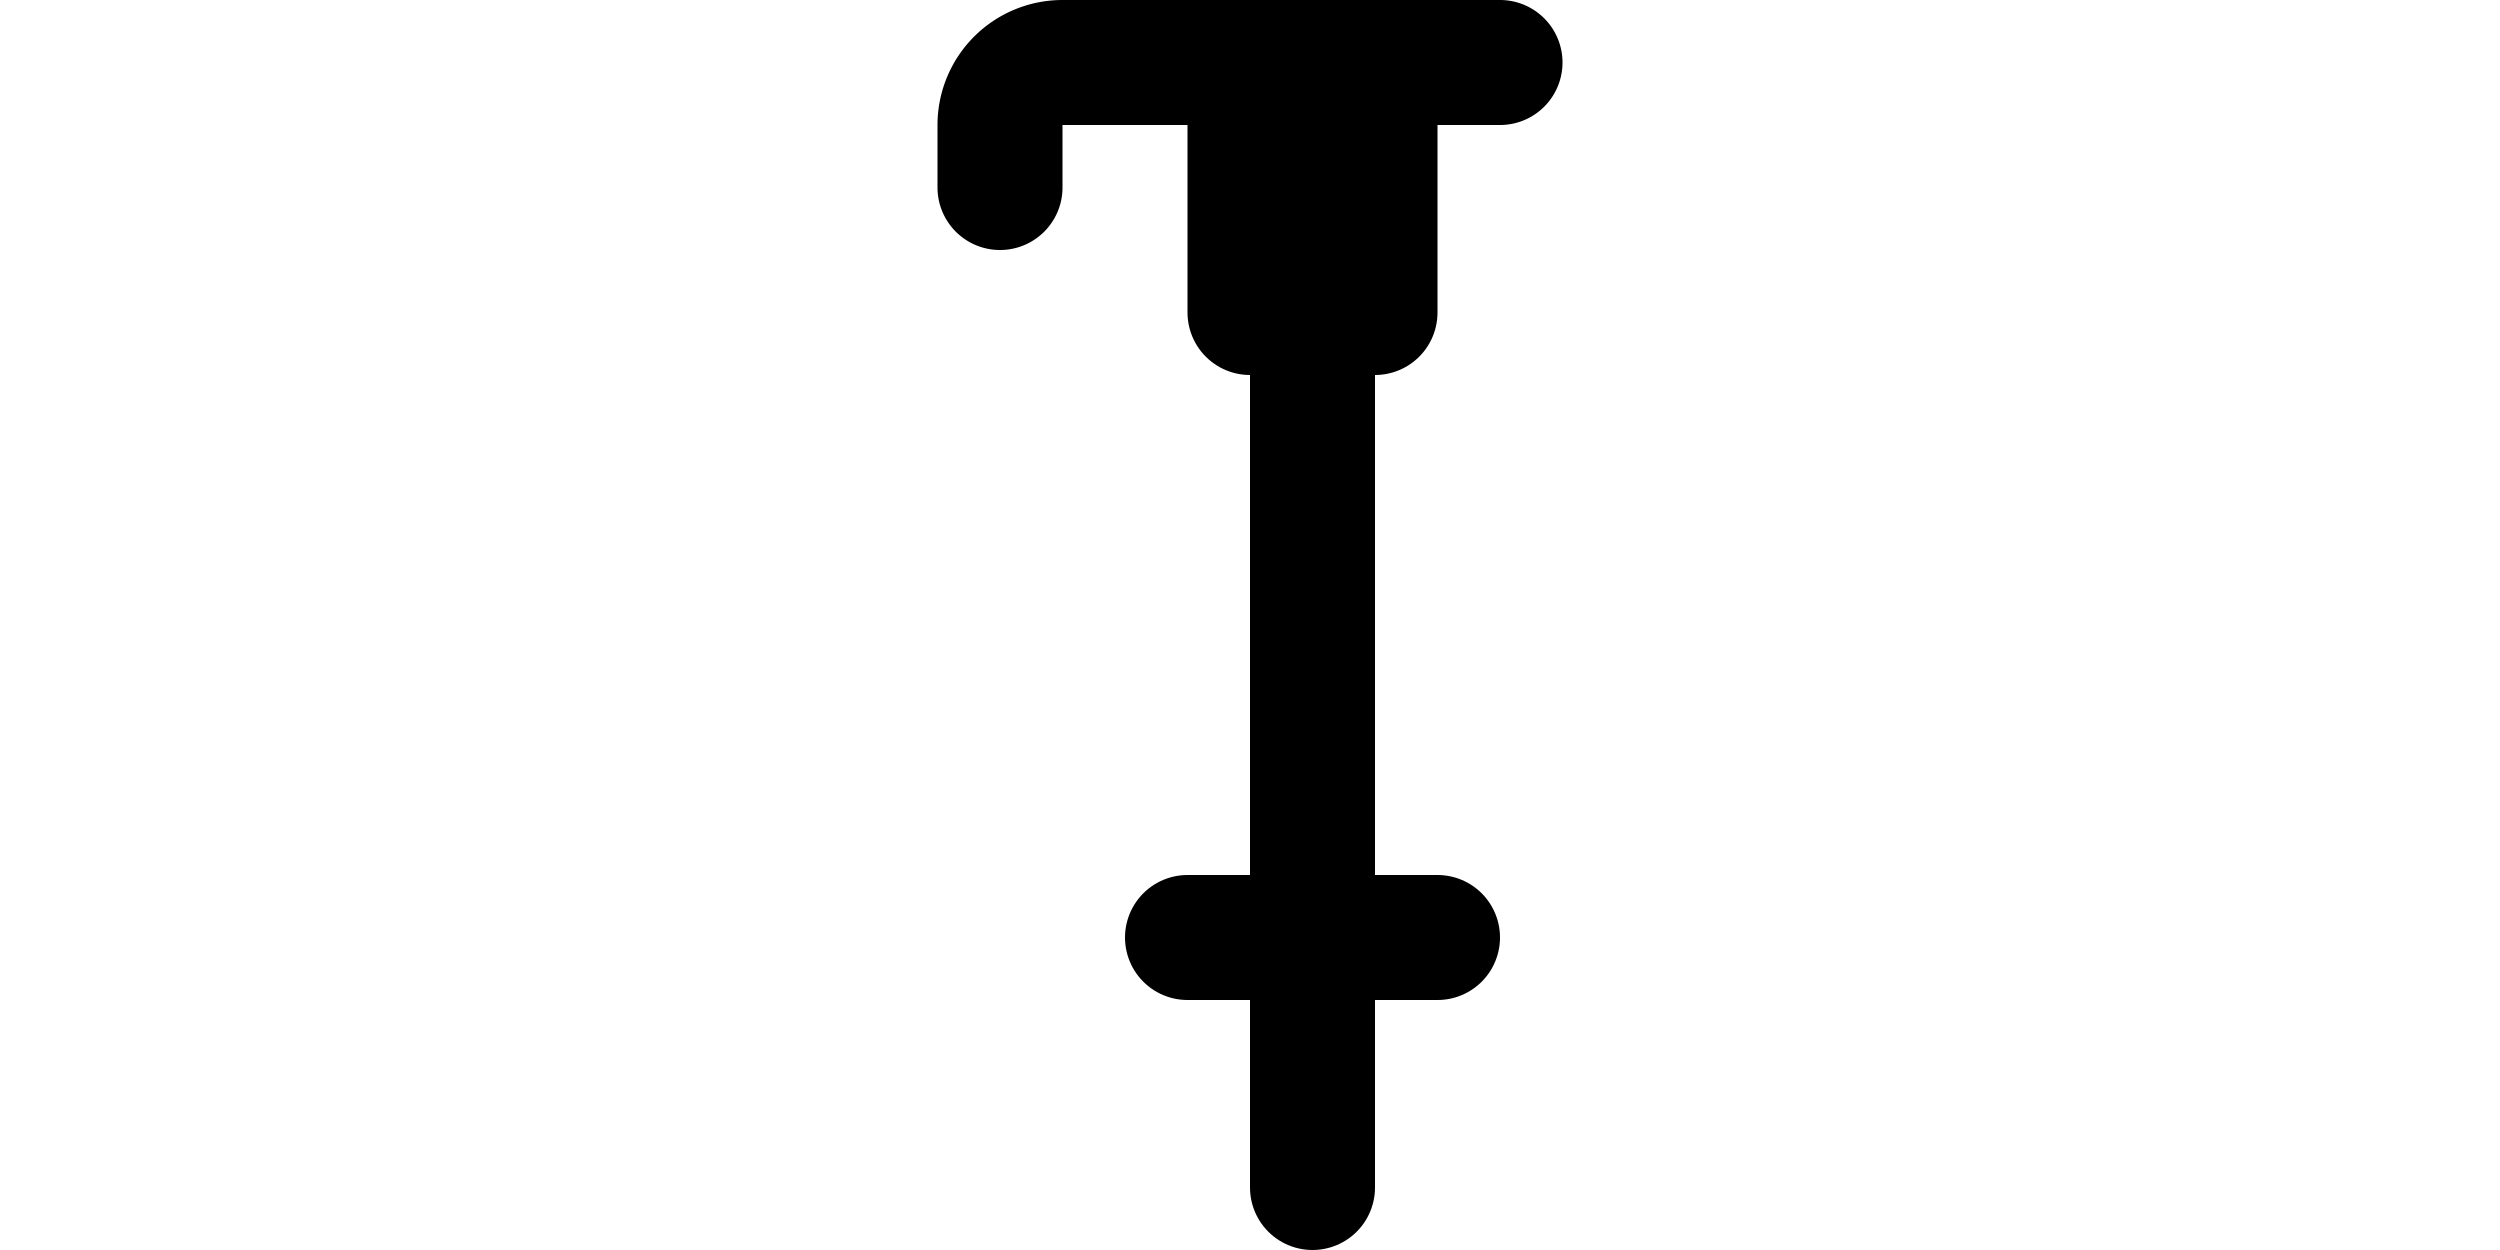 <?xml version="1.0" encoding="utf-8"?>
<!-- License: PD. Made by Mary Akveo: https://maryakveo.com/ -->
<svg width="80px" height="40px" viewBox="-5 0 20 20" xmlns="http://www.w3.org/2000/svg">
  <g id="trekking-pole-2" transform="translate(-7 -2)">
    <rect id="secondary" fill="#2ca9bc" width="2" height="4" transform="translate(14 7) rotate(180)"/>
    <path id="primary" d="M16,3H9A1,1,0,0,0,8,4V5" fill="none" stroke="#000000" stroke-linecap="round" stroke-linejoin="round" stroke-width="2"/>
    <path id="primary-2" data-name="primary" d="M13,21V7m2,10H11M12,7h2V3H12Z" fill="none" stroke="#000000" stroke-linecap="round" stroke-linejoin="round" stroke-width="2"/>
  </g>
</svg>